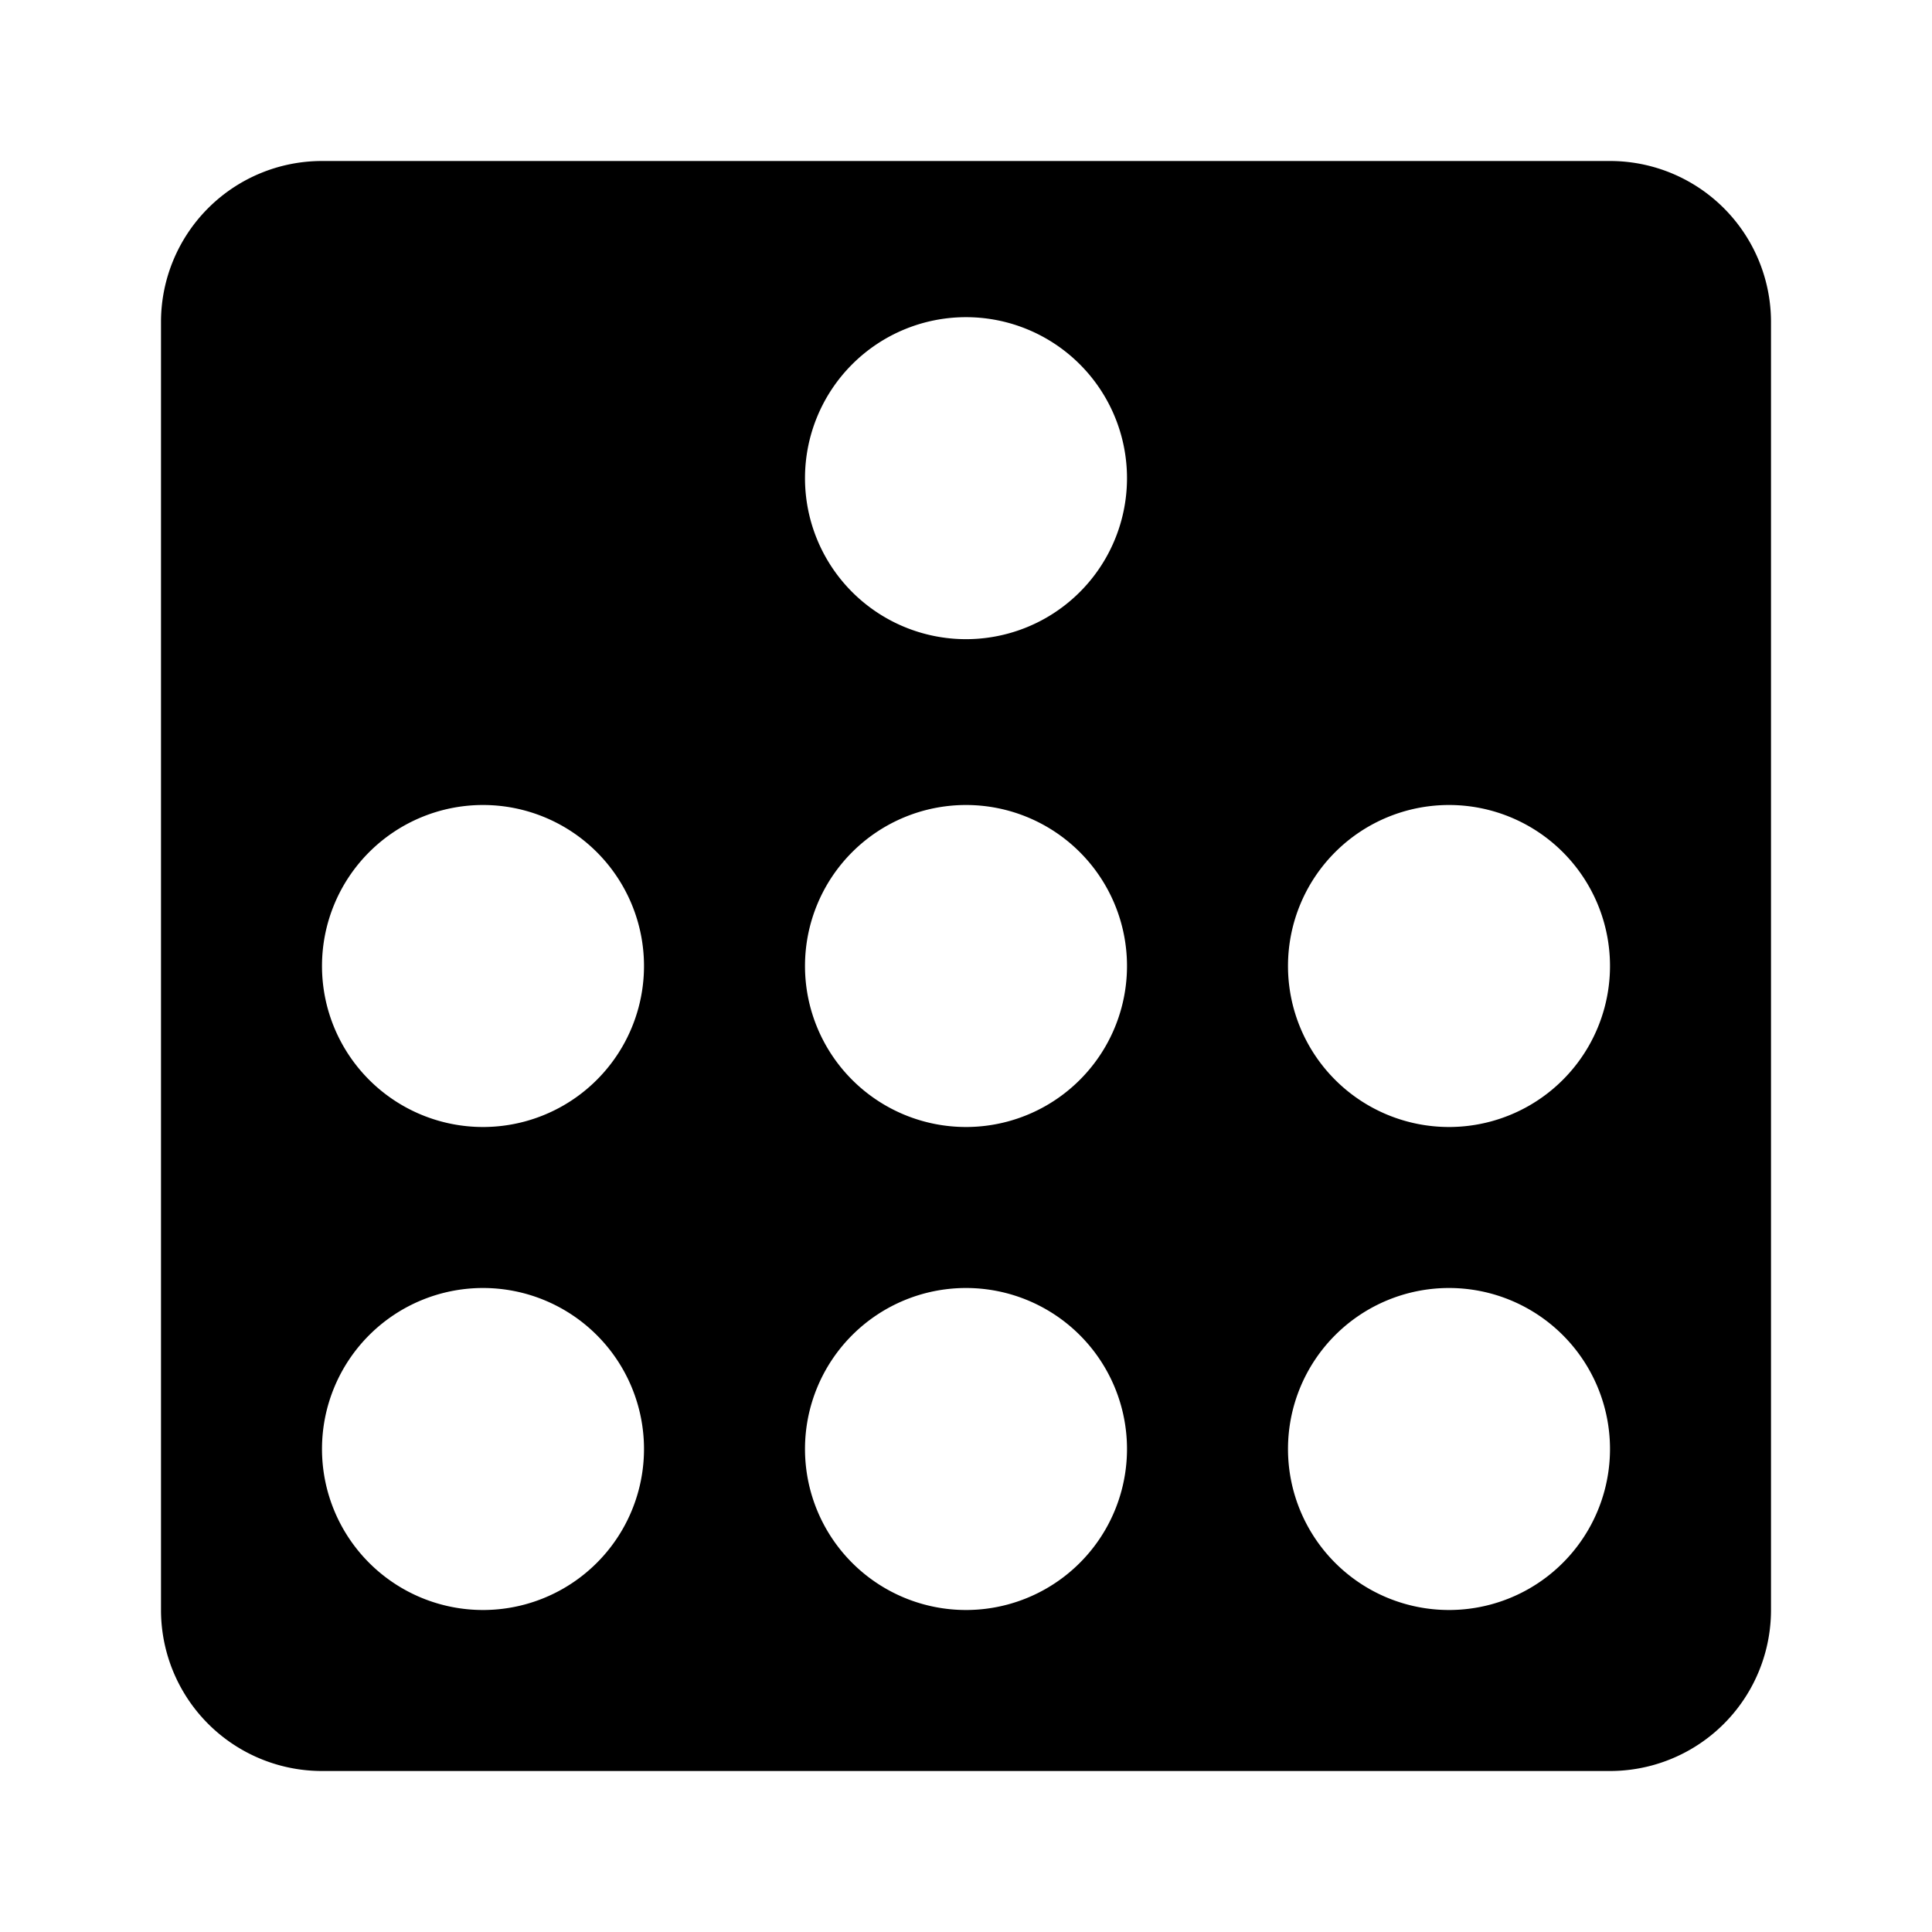 <svg id="Layer_1" data-name="Layer 1" xmlns="http://www.w3.org/2000/svg" viewBox="0 0 24 24"><title>application_instance</title><path d="M20,2H4A2,2,0,0,0,2,4V20a2,2,0,0,0,2,2H20a2,2,0,0,0,2-2V4A2,2,0,0,0,20,2ZM6,20a2,2,0,1,1,2-2A2,2,0,0,1,6,20Zm0-6a2,2,0,1,1,2-2A2,2,0,0,1,6,14Zm6,6a2,2,0,1,1,2-2A2,2,0,0,1,12,20Zm0-6a2,2,0,1,1,2-2A2,2,0,0,1,12,14Zm0-6.06a2,2,0,1,1,2-2A2,2,0,0,1,12,7.94ZM18,20a2,2,0,1,1,2-2A2,2,0,0,1,18,20Zm0-6a2,2,0,1,1,2-2A2,2,0,0,1,18,14Z"/></svg>